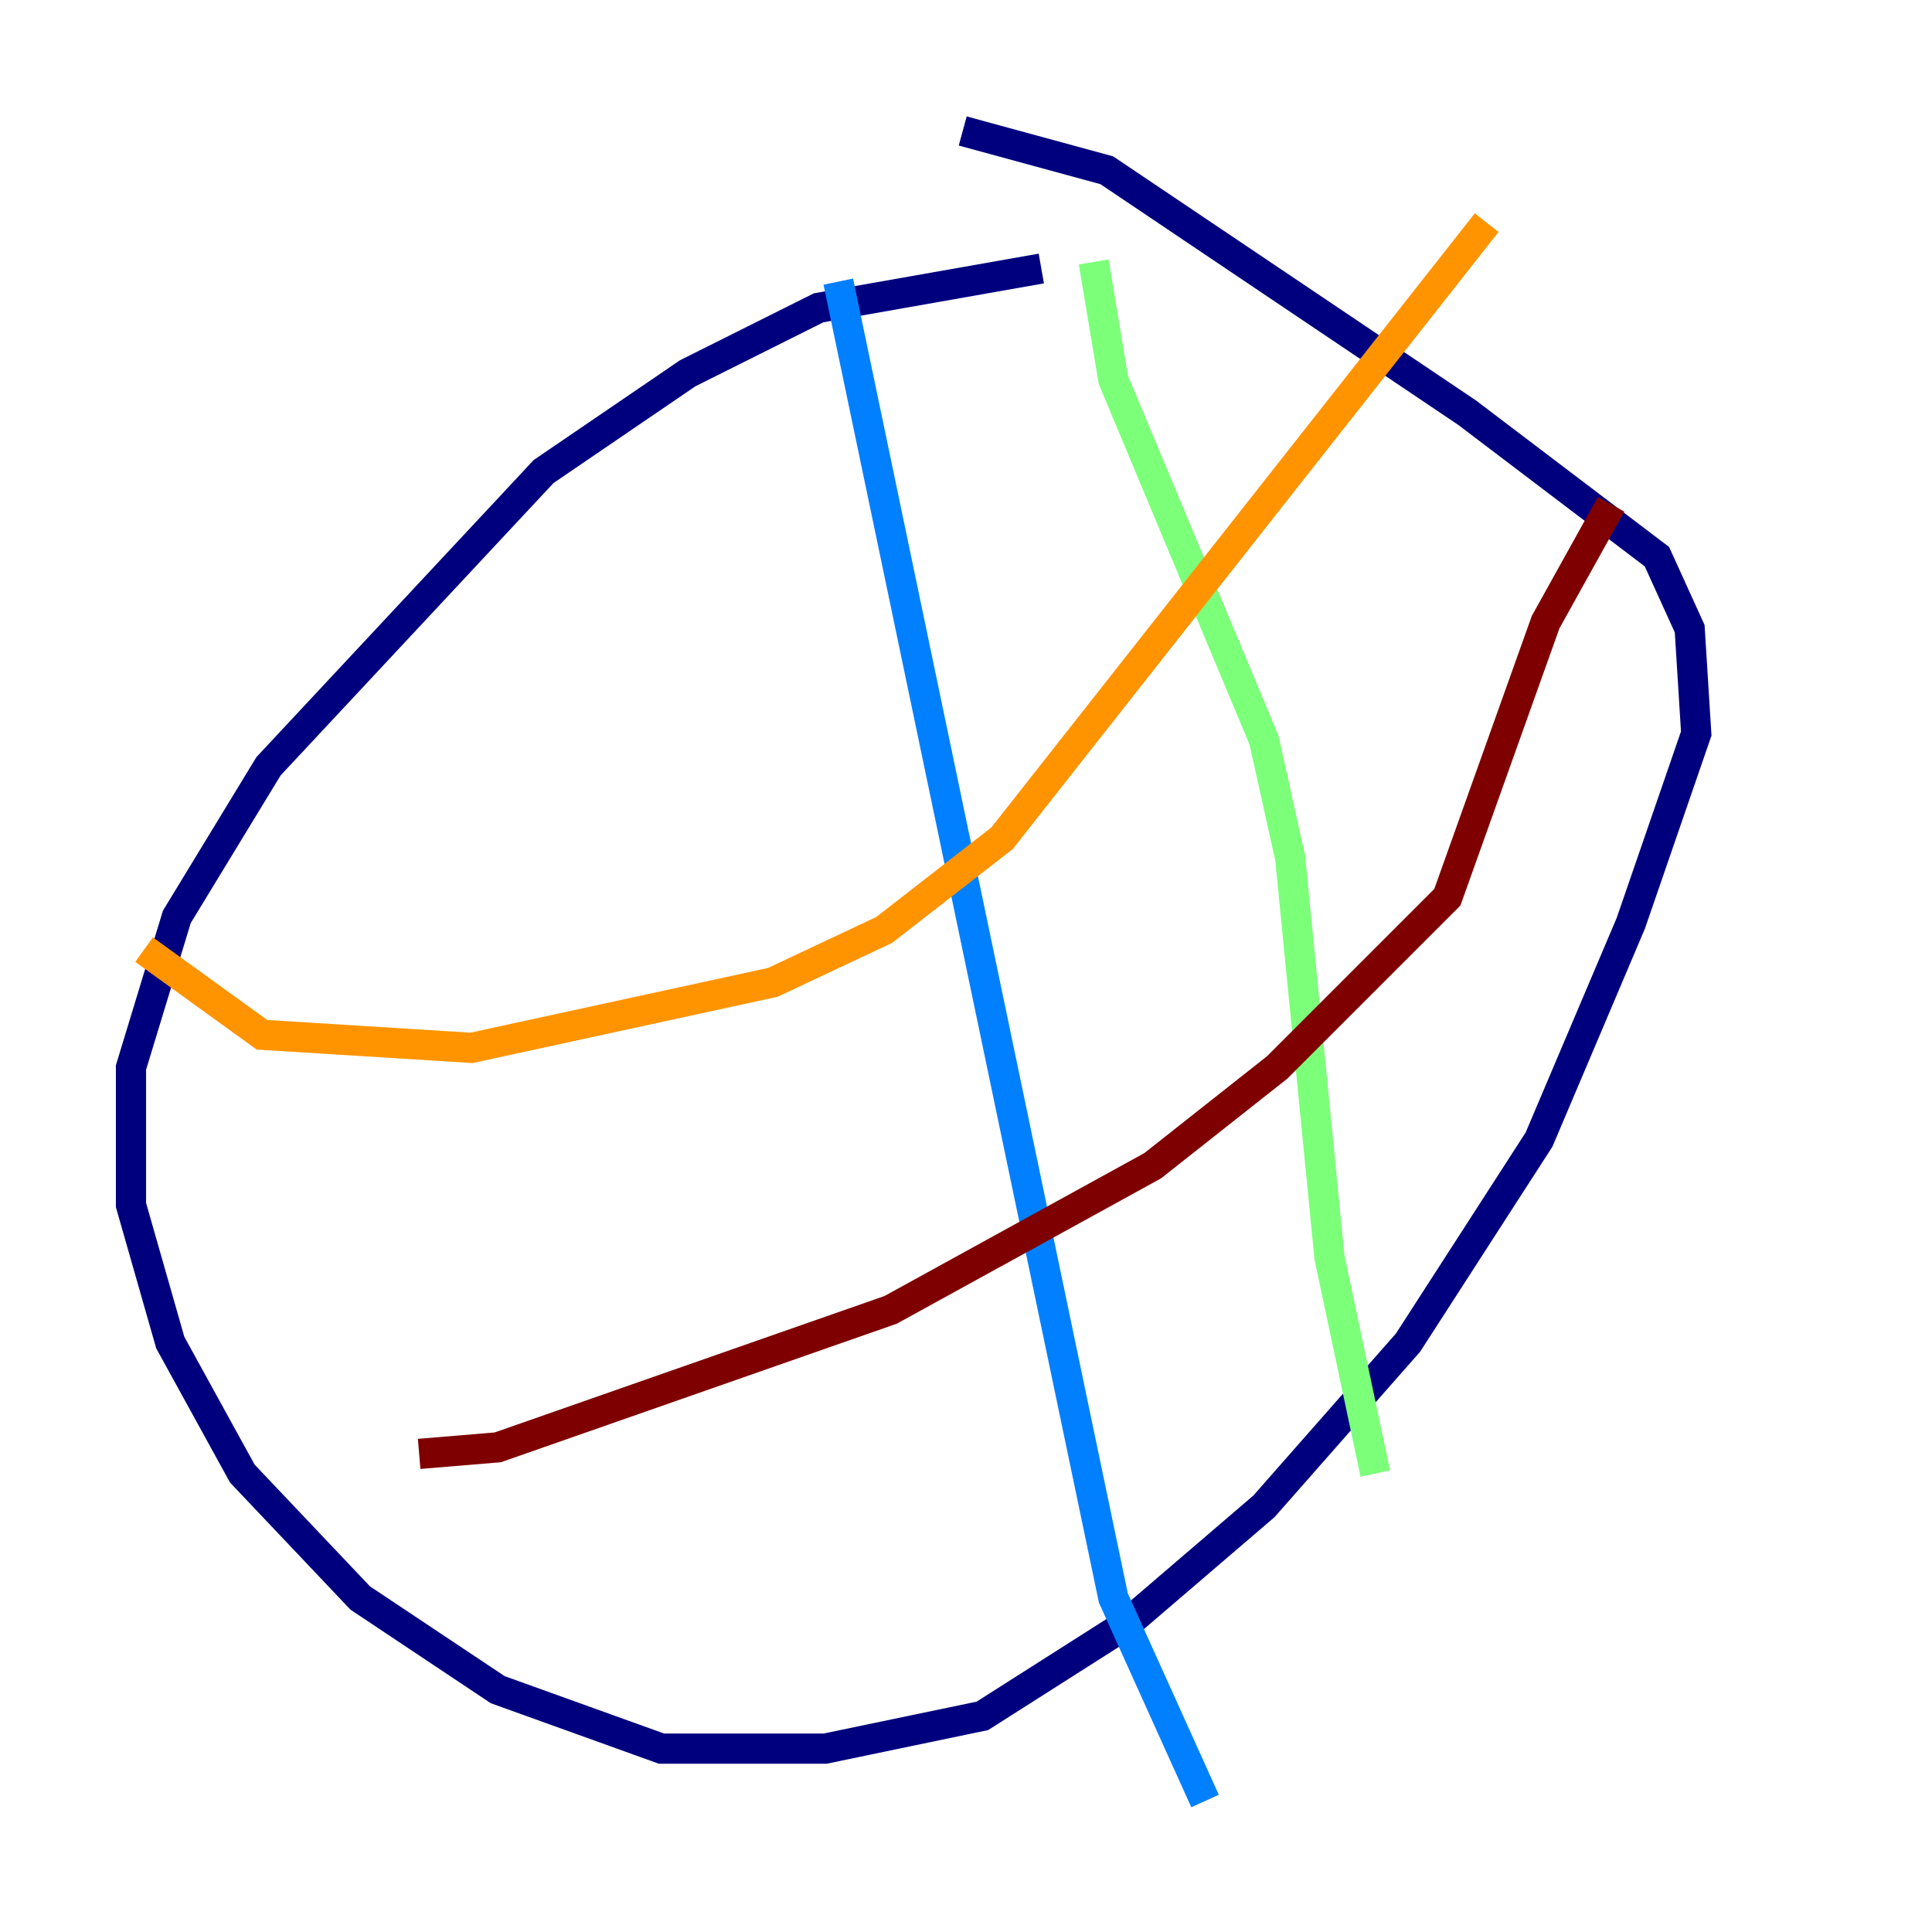 <?xml version="1.0" encoding="utf-8" ?>
<svg baseProfile="tiny" height="128" version="1.2" viewBox="0,0,128,128" width="128" xmlns="http://www.w3.org/2000/svg" xmlns:ev="http://www.w3.org/2001/xml-events" xmlns:xlink="http://www.w3.org/1999/xlink"><defs /><polyline fill="none" points="68.99,17.79 54.237,20.393 45.559,24.732 36.014,31.241 17.79,50.766 11.715,60.746 8.678,70.725 8.678,79.837 11.281,88.949 16.054,97.627 23.864,105.871 32.976,111.946 43.824,115.851 54.671,115.851 65.085,113.681 74.63,107.607 83.742,99.797 93.288,88.949 101.966,75.498 108.041,61.18 112.38,48.597 111.946,41.654 109.776,36.881 97.193,27.336 73.329,11.281 63.783,8.678" stroke="#00007f" stroke-width="2" /><polyline fill="none" points="55.539,18.658 73.763,105.871 79.837,119.322" stroke="#0080ff" stroke-width="2" /><polyline fill="none" points="72.461,17.356 73.763,25.166 83.742,49.031 85.478,56.841 88.081,83.308 91.119,97.627" stroke="#7cff79" stroke-width="2" /><polyline fill="none" points="9.546,62.915 17.356,68.556 31.241,69.424 51.2,65.085 58.576,61.614 66.386,55.539 98.495,14.752" stroke="#ff9400" stroke-width="2" /><polyline fill="none" points="27.77,96.325 32.976,95.891 59.01,86.78 76.366,77.234 84.61,70.725 95.891,59.444 102.4,41.22 106.739,33.41" stroke="#7f0000" stroke-width="2" /></svg>